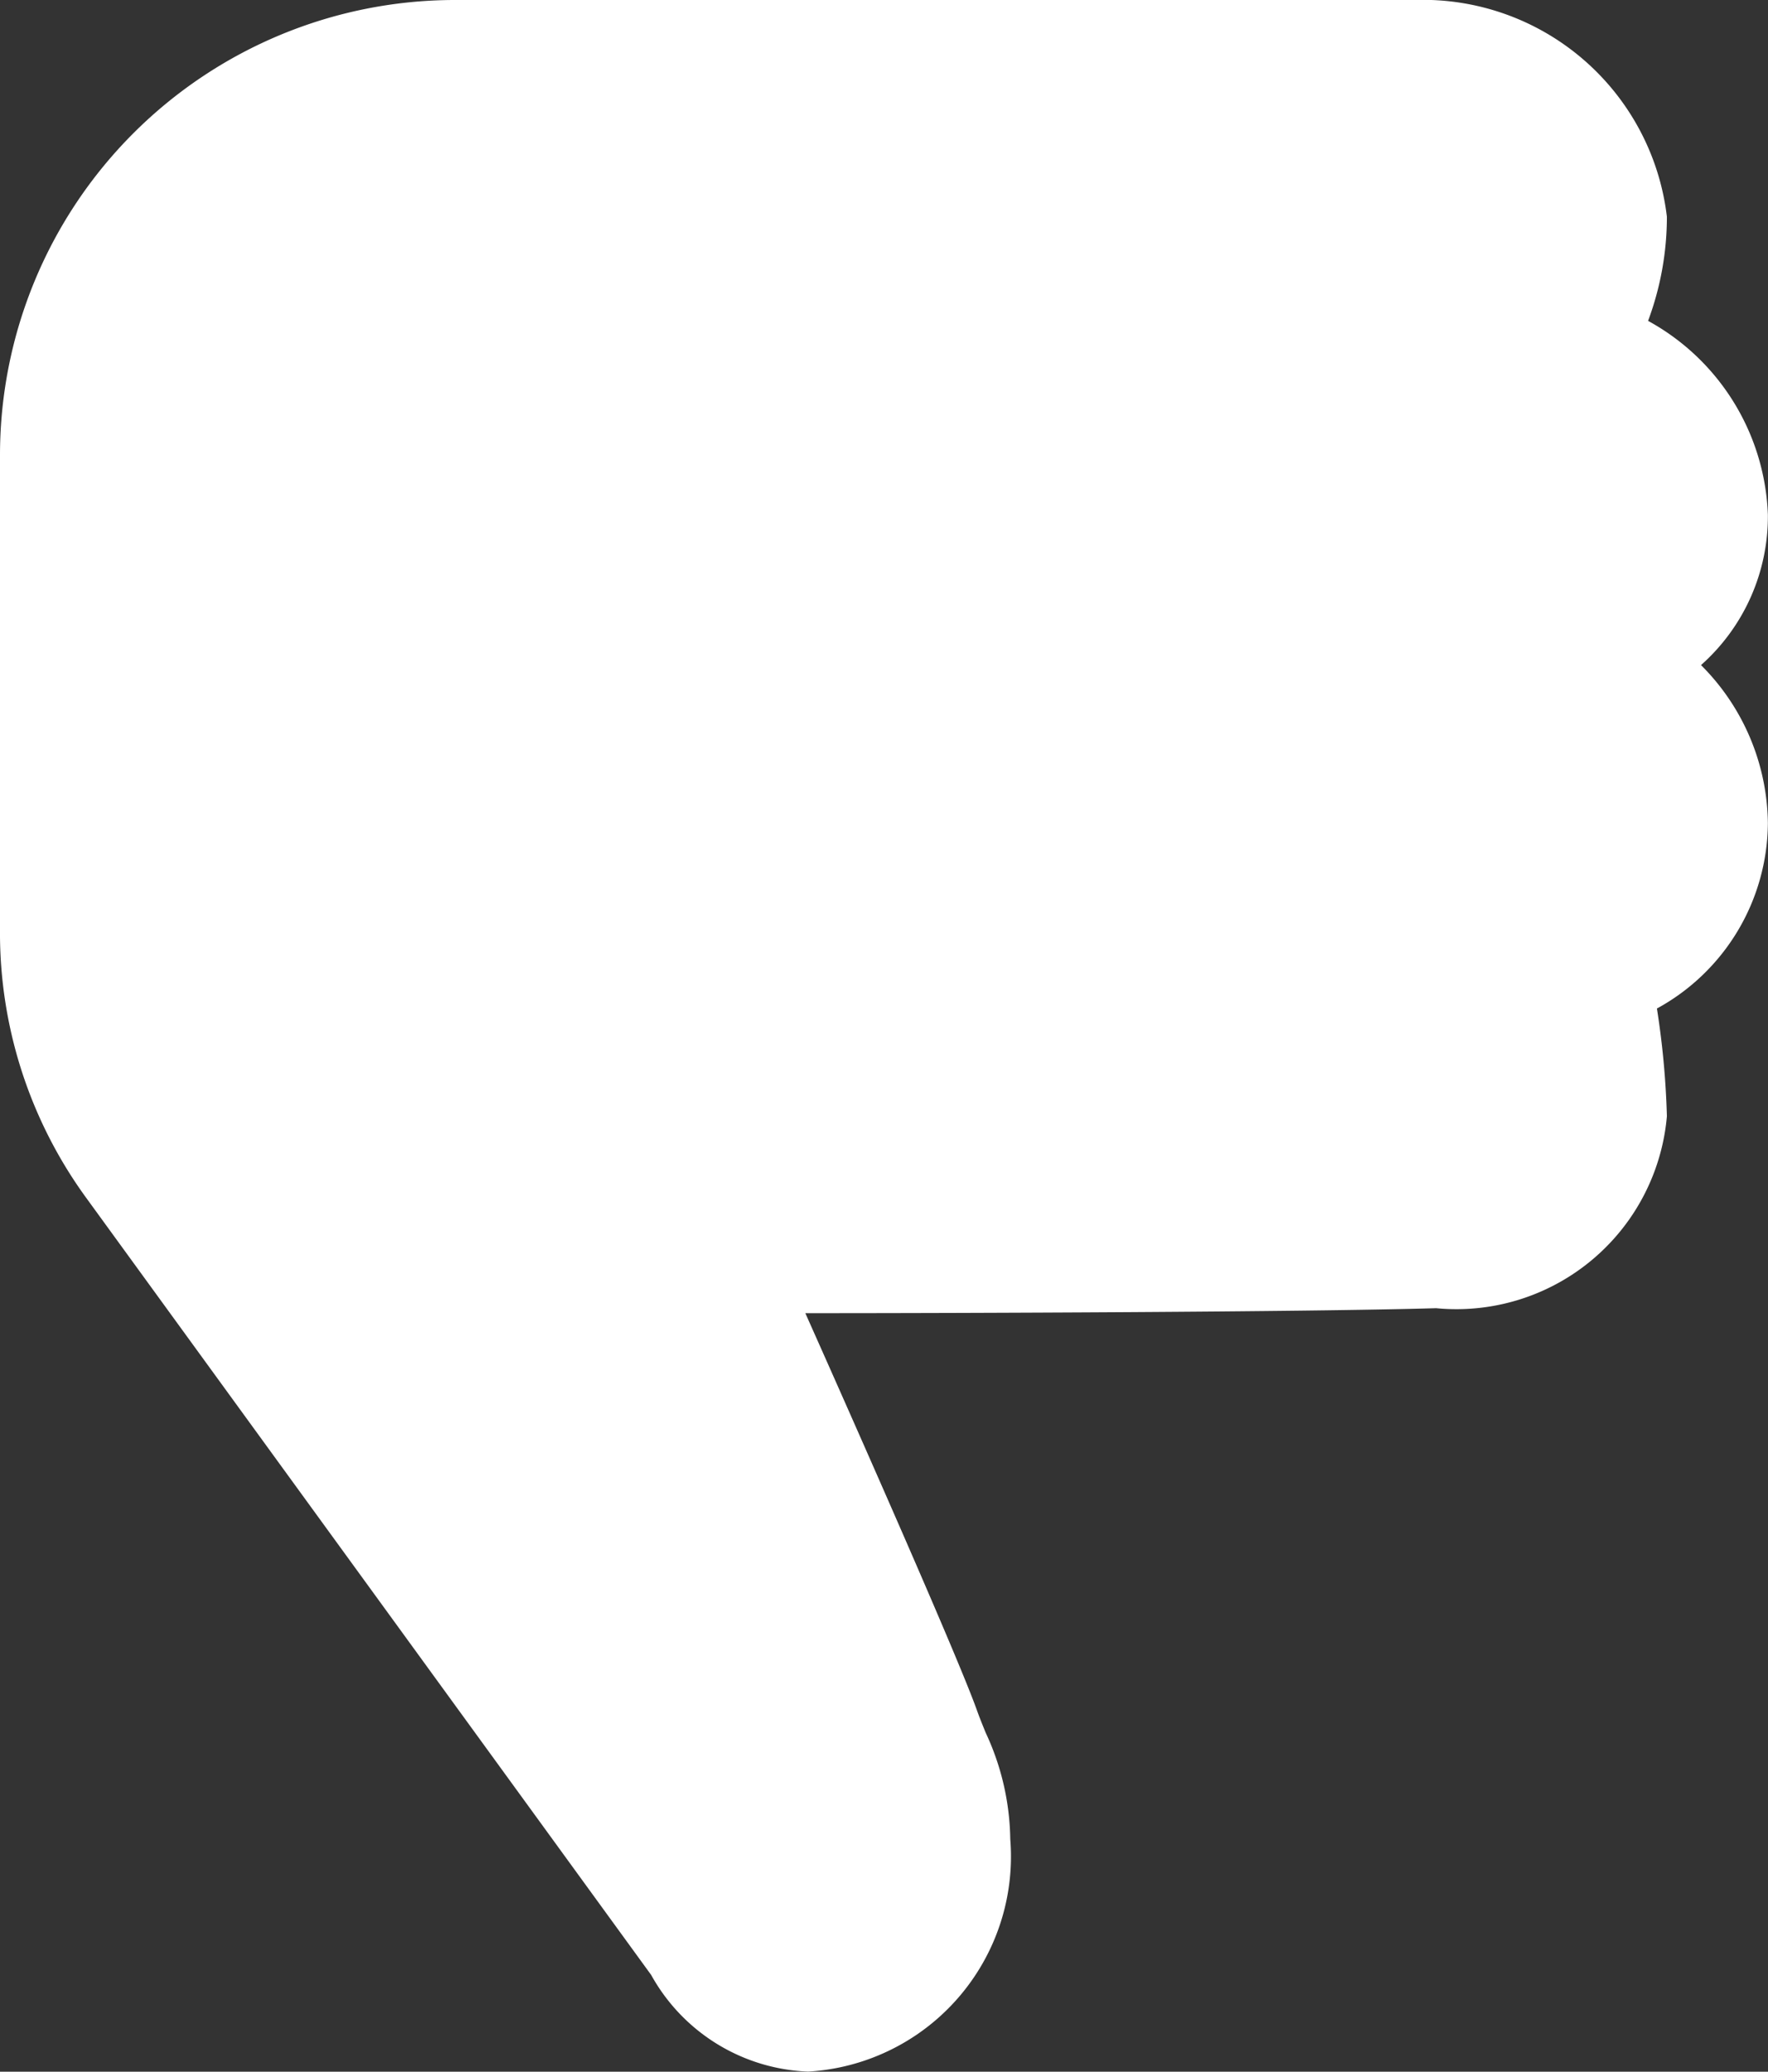 <svg xmlns="http://www.w3.org/2000/svg" width="15.598" height="18.272" viewBox="0 0 15.598 18.272">
  <rect x="0" y="0" width="15.598" height="18.272" fill="#333333" stroke="none"/>
  <path id="icons8-thumbs-up" d="M20.478,4H12.011A4.015,4.015,0,0,0,8,8.011V12.2a3.968,3.968,0,0,0,.752,2.353l4.993,6.866a1.654,1.654,0,0,0,1.385.852,1.9,1.9,0,0,0,1.783-2.05,2.284,2.284,0,0,0-.217-.939c-.025-.062-.052-.127-.078-.2-.167-.468-1.05-2.462-1.513-3.5,1.371,0,4.41-.01,5.565-.044h0a1.864,1.864,0,0,0,2.036-1.693,7.394,7.394,0,0,0-.088-.95,1.877,1.877,0,0,0,.979-1.636,2,2,0,0,0-.59-1.393,1.754,1.754,0,0,0,.59-1.325,2.034,2.034,0,0,0-1.057-1.711,2.63,2.63,0,0,0,.166-.918A2.168,2.168,0,0,0,20.478,4Z" transform="translate(-8 -4)" fill="#fff"/>
</svg>
